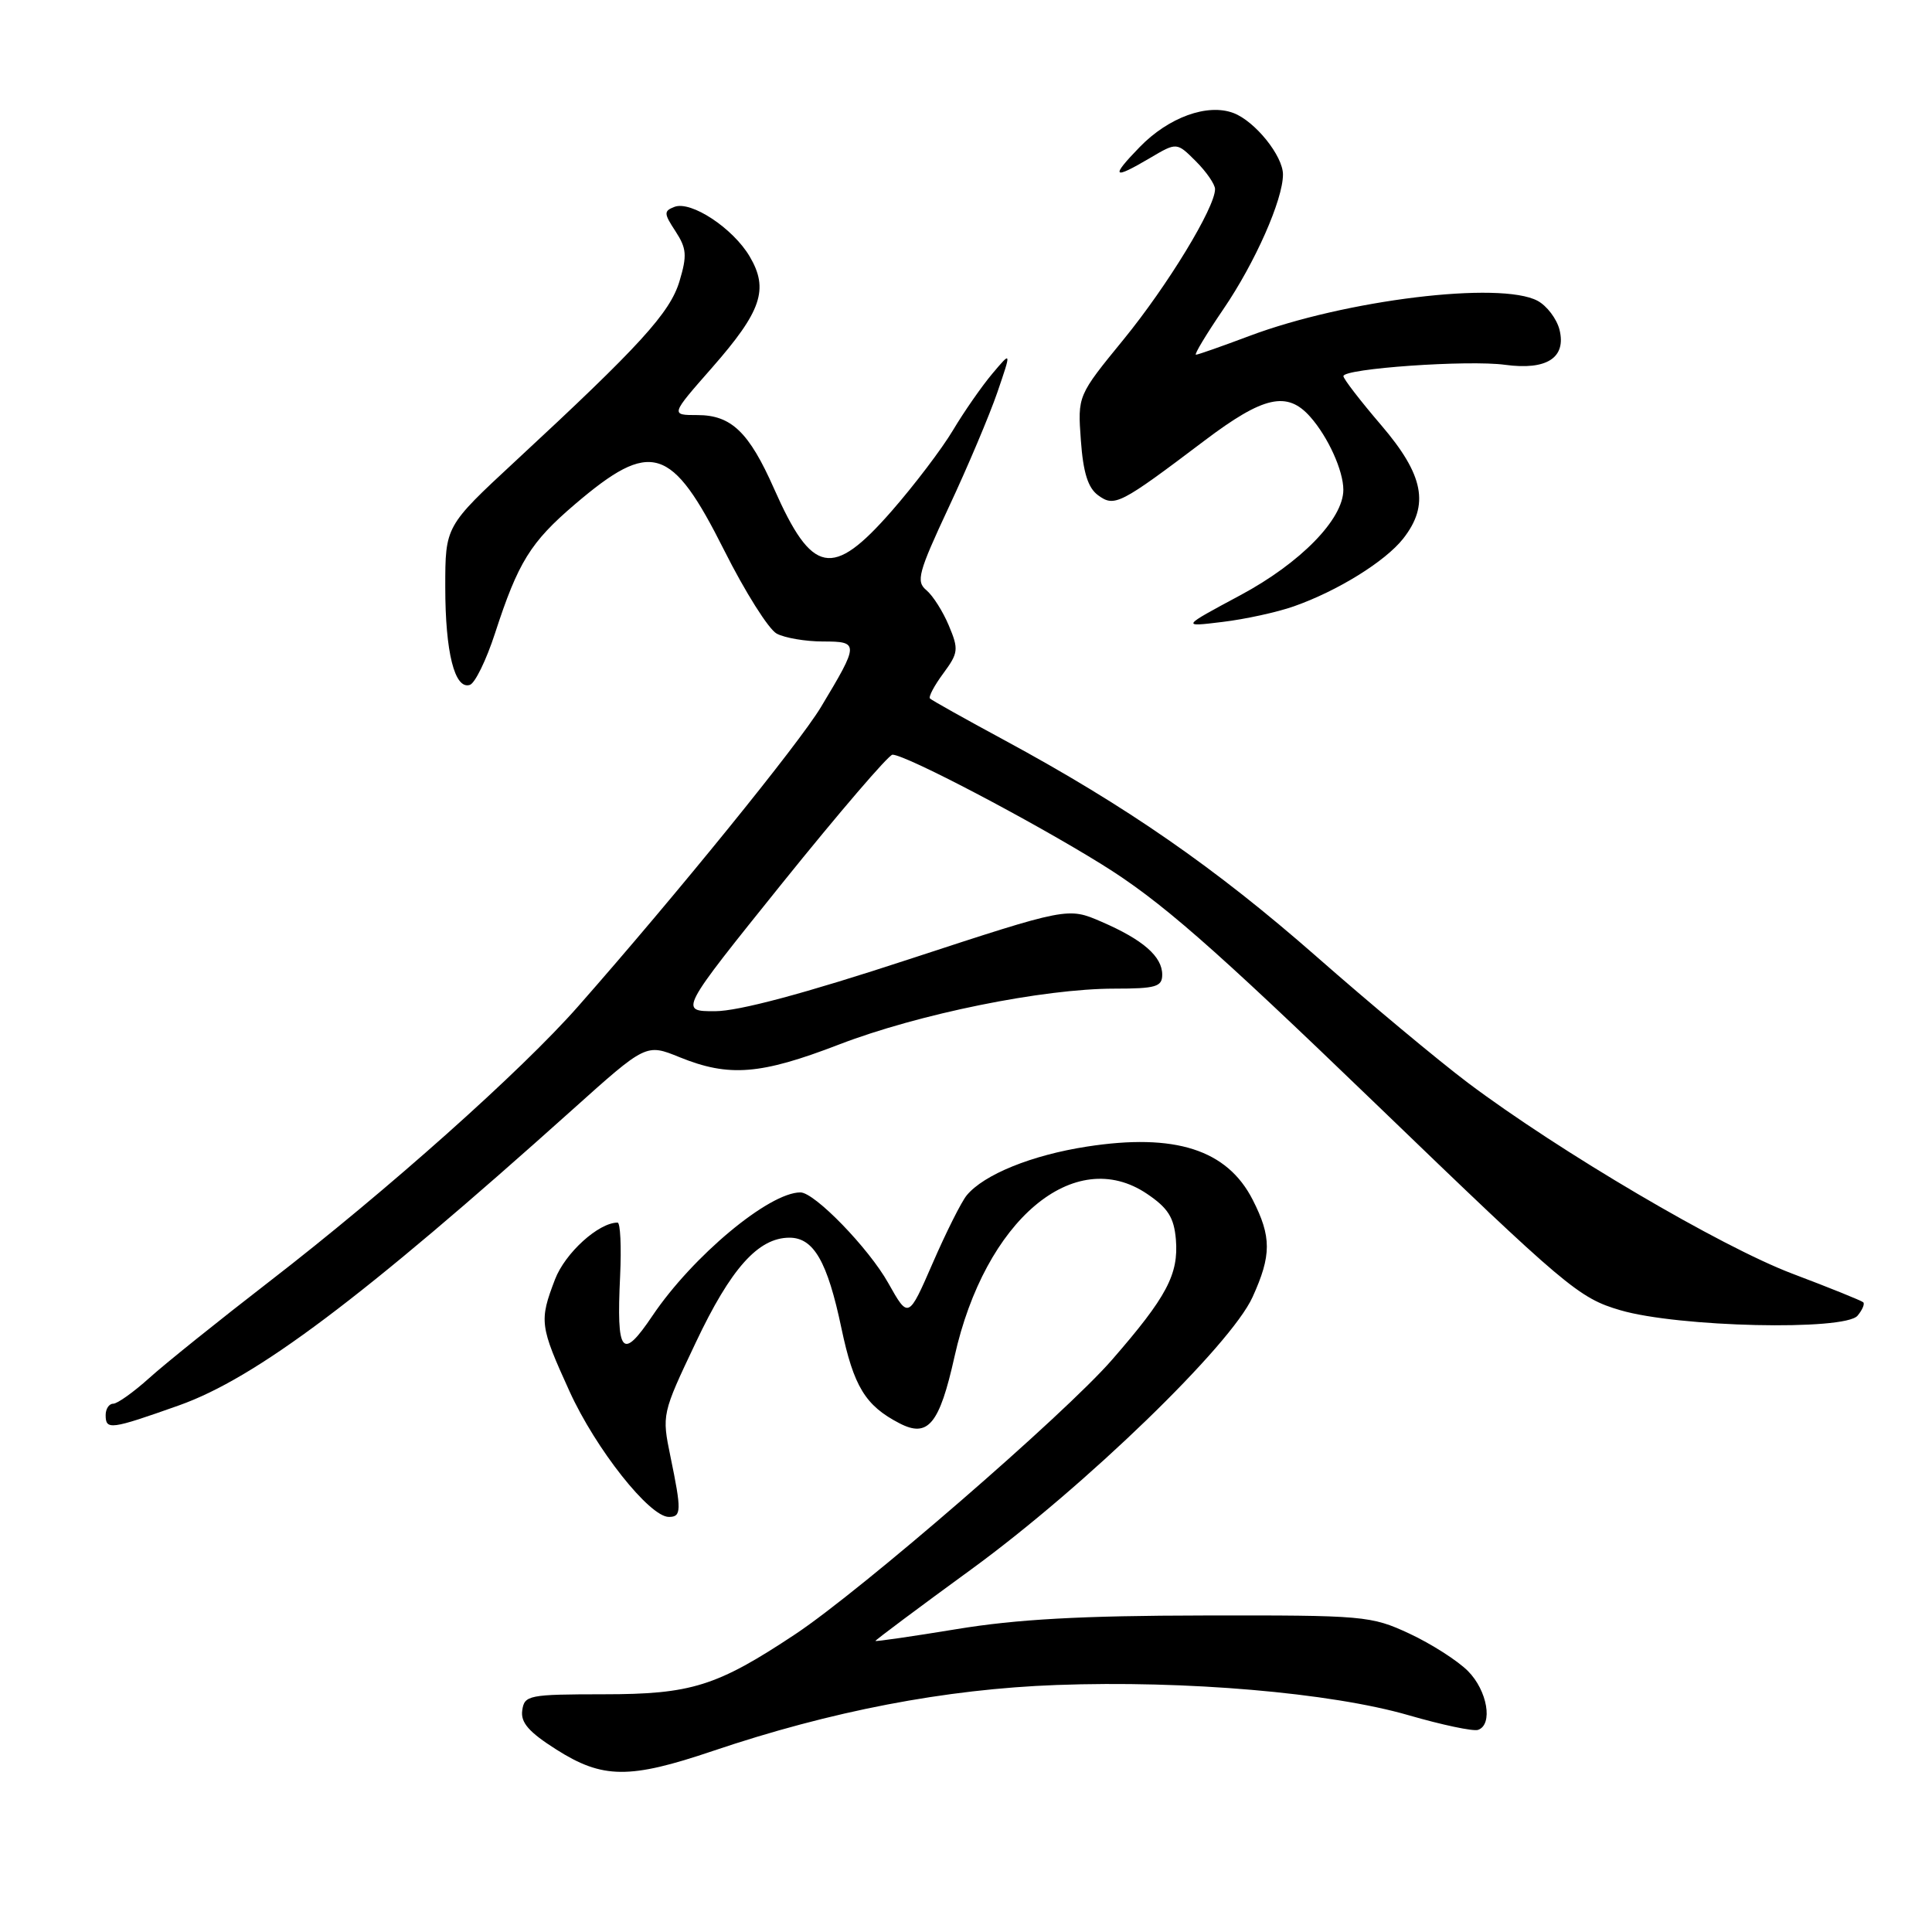 <?xml version="1.0" encoding="UTF-8" standalone="no"?>
<!DOCTYPE svg PUBLIC "-//W3C//DTD SVG 1.1//EN" "http://www.w3.org/Graphics/SVG/1.1/DTD/svg11.dtd" >
<svg xmlns="http://www.w3.org/2000/svg" xmlns:xlink="http://www.w3.org/1999/xlink" version="1.1" viewBox="0 0 256 256">
 <g >
 <path fill="currentColor"
d=" M 94.43 232.02 C 110.11 226.72 125.26 223.81 140.00 223.27 C 157.12 222.64 176.34 224.29 186.66 227.28 C 191.07 228.56 195.20 229.43 195.84 229.22 C 197.87 228.54 197.09 224.00 194.50 221.41 C 193.12 220.03 189.64 217.81 186.75 216.46 C 181.67 214.10 180.77 214.02 159.50 214.06 C 143.29 214.08 134.67 214.56 126.75 215.87 C 120.84 216.84 116.00 217.54 116.00 217.43 C 116.00 217.31 121.74 213.02 128.75 207.91 C 143.79 196.93 163.07 178.27 165.97 171.87 C 168.49 166.33 168.49 163.88 165.99 158.98 C 162.60 152.33 155.70 150.12 144.02 151.93 C 136.71 153.06 130.38 155.63 128.10 158.38 C 127.40 159.22 125.38 163.25 123.60 167.34 C 120.37 174.76 120.37 174.76 117.70 170.01 C 115.11 165.39 107.94 158.00 106.06 158.00 C 101.90 158.00 91.77 166.45 86.45 174.35 C 82.41 180.35 81.67 179.45 82.17 169.06 C 82.35 165.17 82.20 162.00 81.83 162.00 C 79.31 162.01 74.88 166.03 73.54 169.53 C 71.43 175.05 71.52 175.69 75.47 184.37 C 78.95 192.01 86.06 201.00 88.63 201.00 C 90.30 201.00 90.32 200.17 88.84 193.01 C 87.69 187.43 87.71 187.34 92.19 177.90 C 96.84 168.06 100.48 164.00 104.61 164.00 C 107.82 164.00 109.64 167.17 111.49 175.98 C 113.12 183.72 114.67 186.26 119.18 188.59 C 122.97 190.56 124.48 188.73 126.48 179.75 C 130.51 161.68 142.36 151.67 152.00 158.20 C 154.77 160.07 155.56 161.33 155.81 164.22 C 156.19 168.85 154.61 171.84 147.33 180.20 C 141.04 187.43 114.18 210.69 105.38 216.54 C 94.98 223.44 91.60 224.50 80.00 224.50 C 70.05 224.51 69.48 224.62 69.20 226.64 C 68.97 228.24 70.07 229.51 73.70 231.81 C 79.85 235.72 83.40 235.75 94.43 232.02 Z  M 23.69 186.23 C 33.91 182.61 47.94 172.07 75.87 147.02 C 85.61 138.28 85.61 138.28 90.06 140.09 C 96.60 142.74 100.77 142.41 111.16 138.41 C 121.70 134.35 138.22 131.00 147.67 131.00 C 153.16 131.00 154.00 130.75 154.00 129.15 C 154.00 126.74 151.46 124.52 145.96 122.14 C 141.50 120.21 141.50 120.21 120.50 127.09 C 106.58 131.66 97.90 133.98 94.75 133.99 C 90.00 134.00 90.00 134.00 103.67 117.00 C 111.20 107.65 117.76 100.00 118.26 100.00 C 119.99 100.00 136.57 108.69 146.00 114.54 C 153.73 119.34 160.44 125.20 182.20 146.17 C 207.54 170.60 209.19 172.00 214.70 173.61 C 222.36 175.86 244.46 176.36 246.14 174.33 C 246.77 173.57 247.11 172.78 246.89 172.56 C 246.68 172.35 242.45 170.64 237.50 168.77 C 228.02 165.18 206.63 152.59 194.51 143.48 C 190.56 140.50 181.52 132.97 174.42 126.73 C 161.04 114.99 149.27 106.83 133.06 98.06 C 127.87 95.26 123.45 92.78 123.23 92.56 C 123.00 92.34 123.80 90.84 124.99 89.23 C 126.99 86.52 127.05 86.04 125.73 82.90 C 124.95 81.03 123.61 78.92 122.75 78.20 C 121.35 77.05 121.68 75.85 125.72 67.20 C 128.22 61.87 131.11 55.02 132.15 52.00 C 134.03 46.50 134.03 46.50 131.50 49.50 C 130.11 51.15 127.76 54.52 126.28 57.00 C 124.80 59.48 121.13 64.31 118.12 67.75 C 110.28 76.70 107.62 76.18 102.56 64.74 C 99.25 57.26 96.90 55.00 92.42 55.00 C 88.83 55.00 88.83 55.00 94.34 48.73 C 100.91 41.24 101.90 38.33 99.34 33.99 C 97.13 30.24 91.57 26.57 89.37 27.41 C 87.94 27.96 87.95 28.28 89.51 30.65 C 90.98 32.91 91.06 33.85 90.04 37.25 C 88.79 41.44 84.82 45.79 68.25 61.14 C 59.00 69.72 59.00 69.72 59.00 77.79 C 59.00 86.45 60.25 91.41 62.26 90.75 C 62.94 90.53 64.44 87.46 65.59 83.92 C 68.66 74.48 70.29 71.85 76.18 66.82 C 86.30 58.19 88.98 59.02 95.96 72.92 C 98.72 78.42 101.85 83.39 102.92 83.96 C 103.99 84.53 106.75 85.00 109.04 85.00 C 113.86 85.00 113.85 85.26 108.78 93.69 C 105.83 98.59 89.66 118.52 76.62 133.33 C 69.07 141.92 51.29 157.76 35.73 169.78 C 29.00 174.98 21.81 180.75 19.75 182.62 C 17.68 184.48 15.55 186.00 15.00 186.00 C 14.45 186.00 14.00 186.68 14.00 187.50 C 14.00 189.52 14.63 189.44 23.69 186.23 Z  M 171.45 80.34 C 177.25 78.30 183.55 74.39 185.93 71.37 C 189.44 66.90 188.67 62.94 183.01 56.33 C 180.26 53.12 178.01 50.20 178.01 49.84 C 178.00 48.83 194.58 47.67 199.44 48.34 C 204.95 49.09 207.57 47.40 206.64 43.68 C 206.27 42.24 204.97 40.52 203.74 39.86 C 198.81 37.22 178.27 39.73 165.54 44.52 C 161.92 45.88 158.74 47.00 158.47 47.00 C 158.20 47.00 159.84 44.29 162.10 40.97 C 166.30 34.82 170.00 26.46 170.00 23.12 C 170.00 20.66 166.31 16.07 163.45 14.98 C 160.00 13.67 154.84 15.54 151.01 19.49 C 147.10 23.52 147.43 23.86 152.41 20.92 C 155.93 18.84 155.93 18.84 158.47 21.38 C 159.86 22.77 161.00 24.43 161.00 25.06 C 161.00 27.51 154.71 37.84 148.88 44.98 C 142.79 52.43 142.79 52.43 143.22 58.35 C 143.53 62.62 144.16 64.65 145.51 65.63 C 147.68 67.22 148.40 66.85 159.61 58.38 C 167.43 52.47 170.57 51.77 173.63 55.25 C 175.98 57.91 178.00 62.37 178.00 64.90 C 178.00 68.79 172.33 74.59 164.37 78.86 C 156.50 83.08 156.50 83.08 161.98 82.41 C 164.99 82.05 169.25 81.12 171.45 80.34 Z "/>
</g>
</svg>